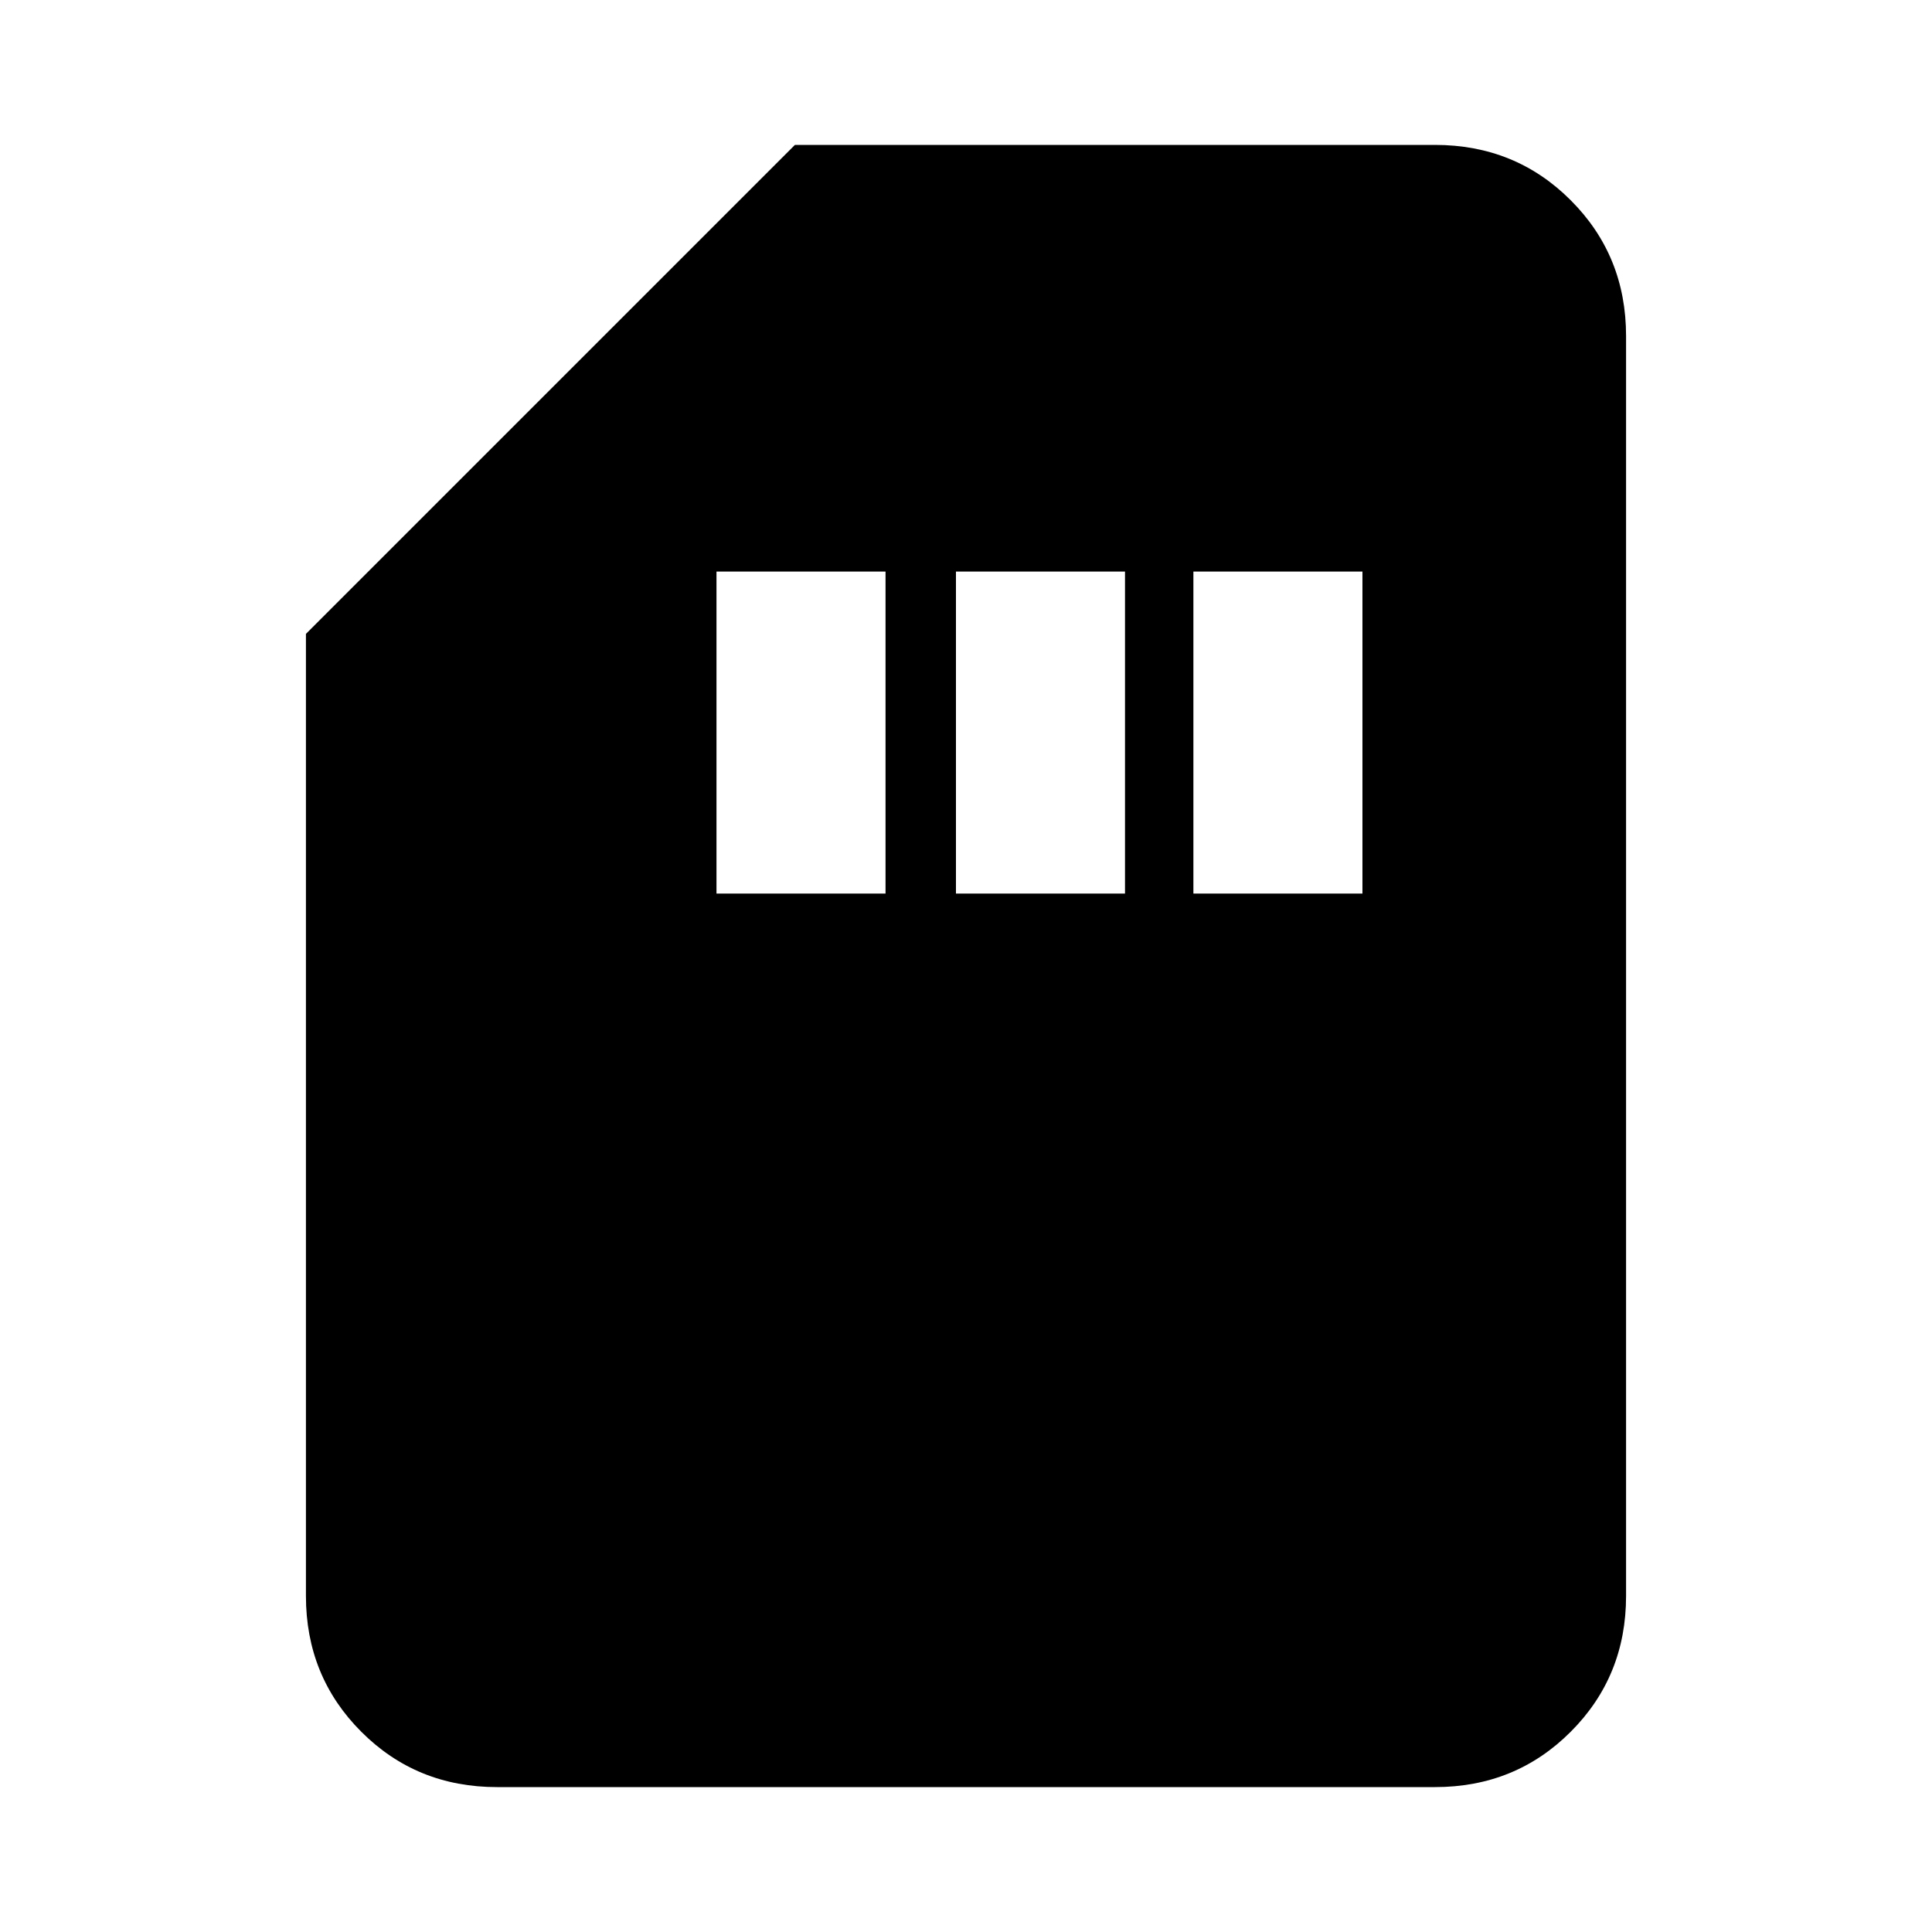 <svg xmlns="http://www.w3.org/2000/svg" height="20" width="20"><path d="M7.417 9.25H9.167V5.917H7.417ZM9.896 9.25H11.646V5.917H9.896ZM12.354 9.25H14.104V5.917H12.354ZM5.146 18.5Q4.312 18.5 3.74 17.927Q3.167 17.354 3.167 16.521V6.562L8.229 1.5H14.854Q15.688 1.5 16.26 2.073Q16.833 2.646 16.833 3.479V16.521Q16.833 17.354 16.26 17.927Q15.688 18.5 14.854 18.5Z"/></svg>